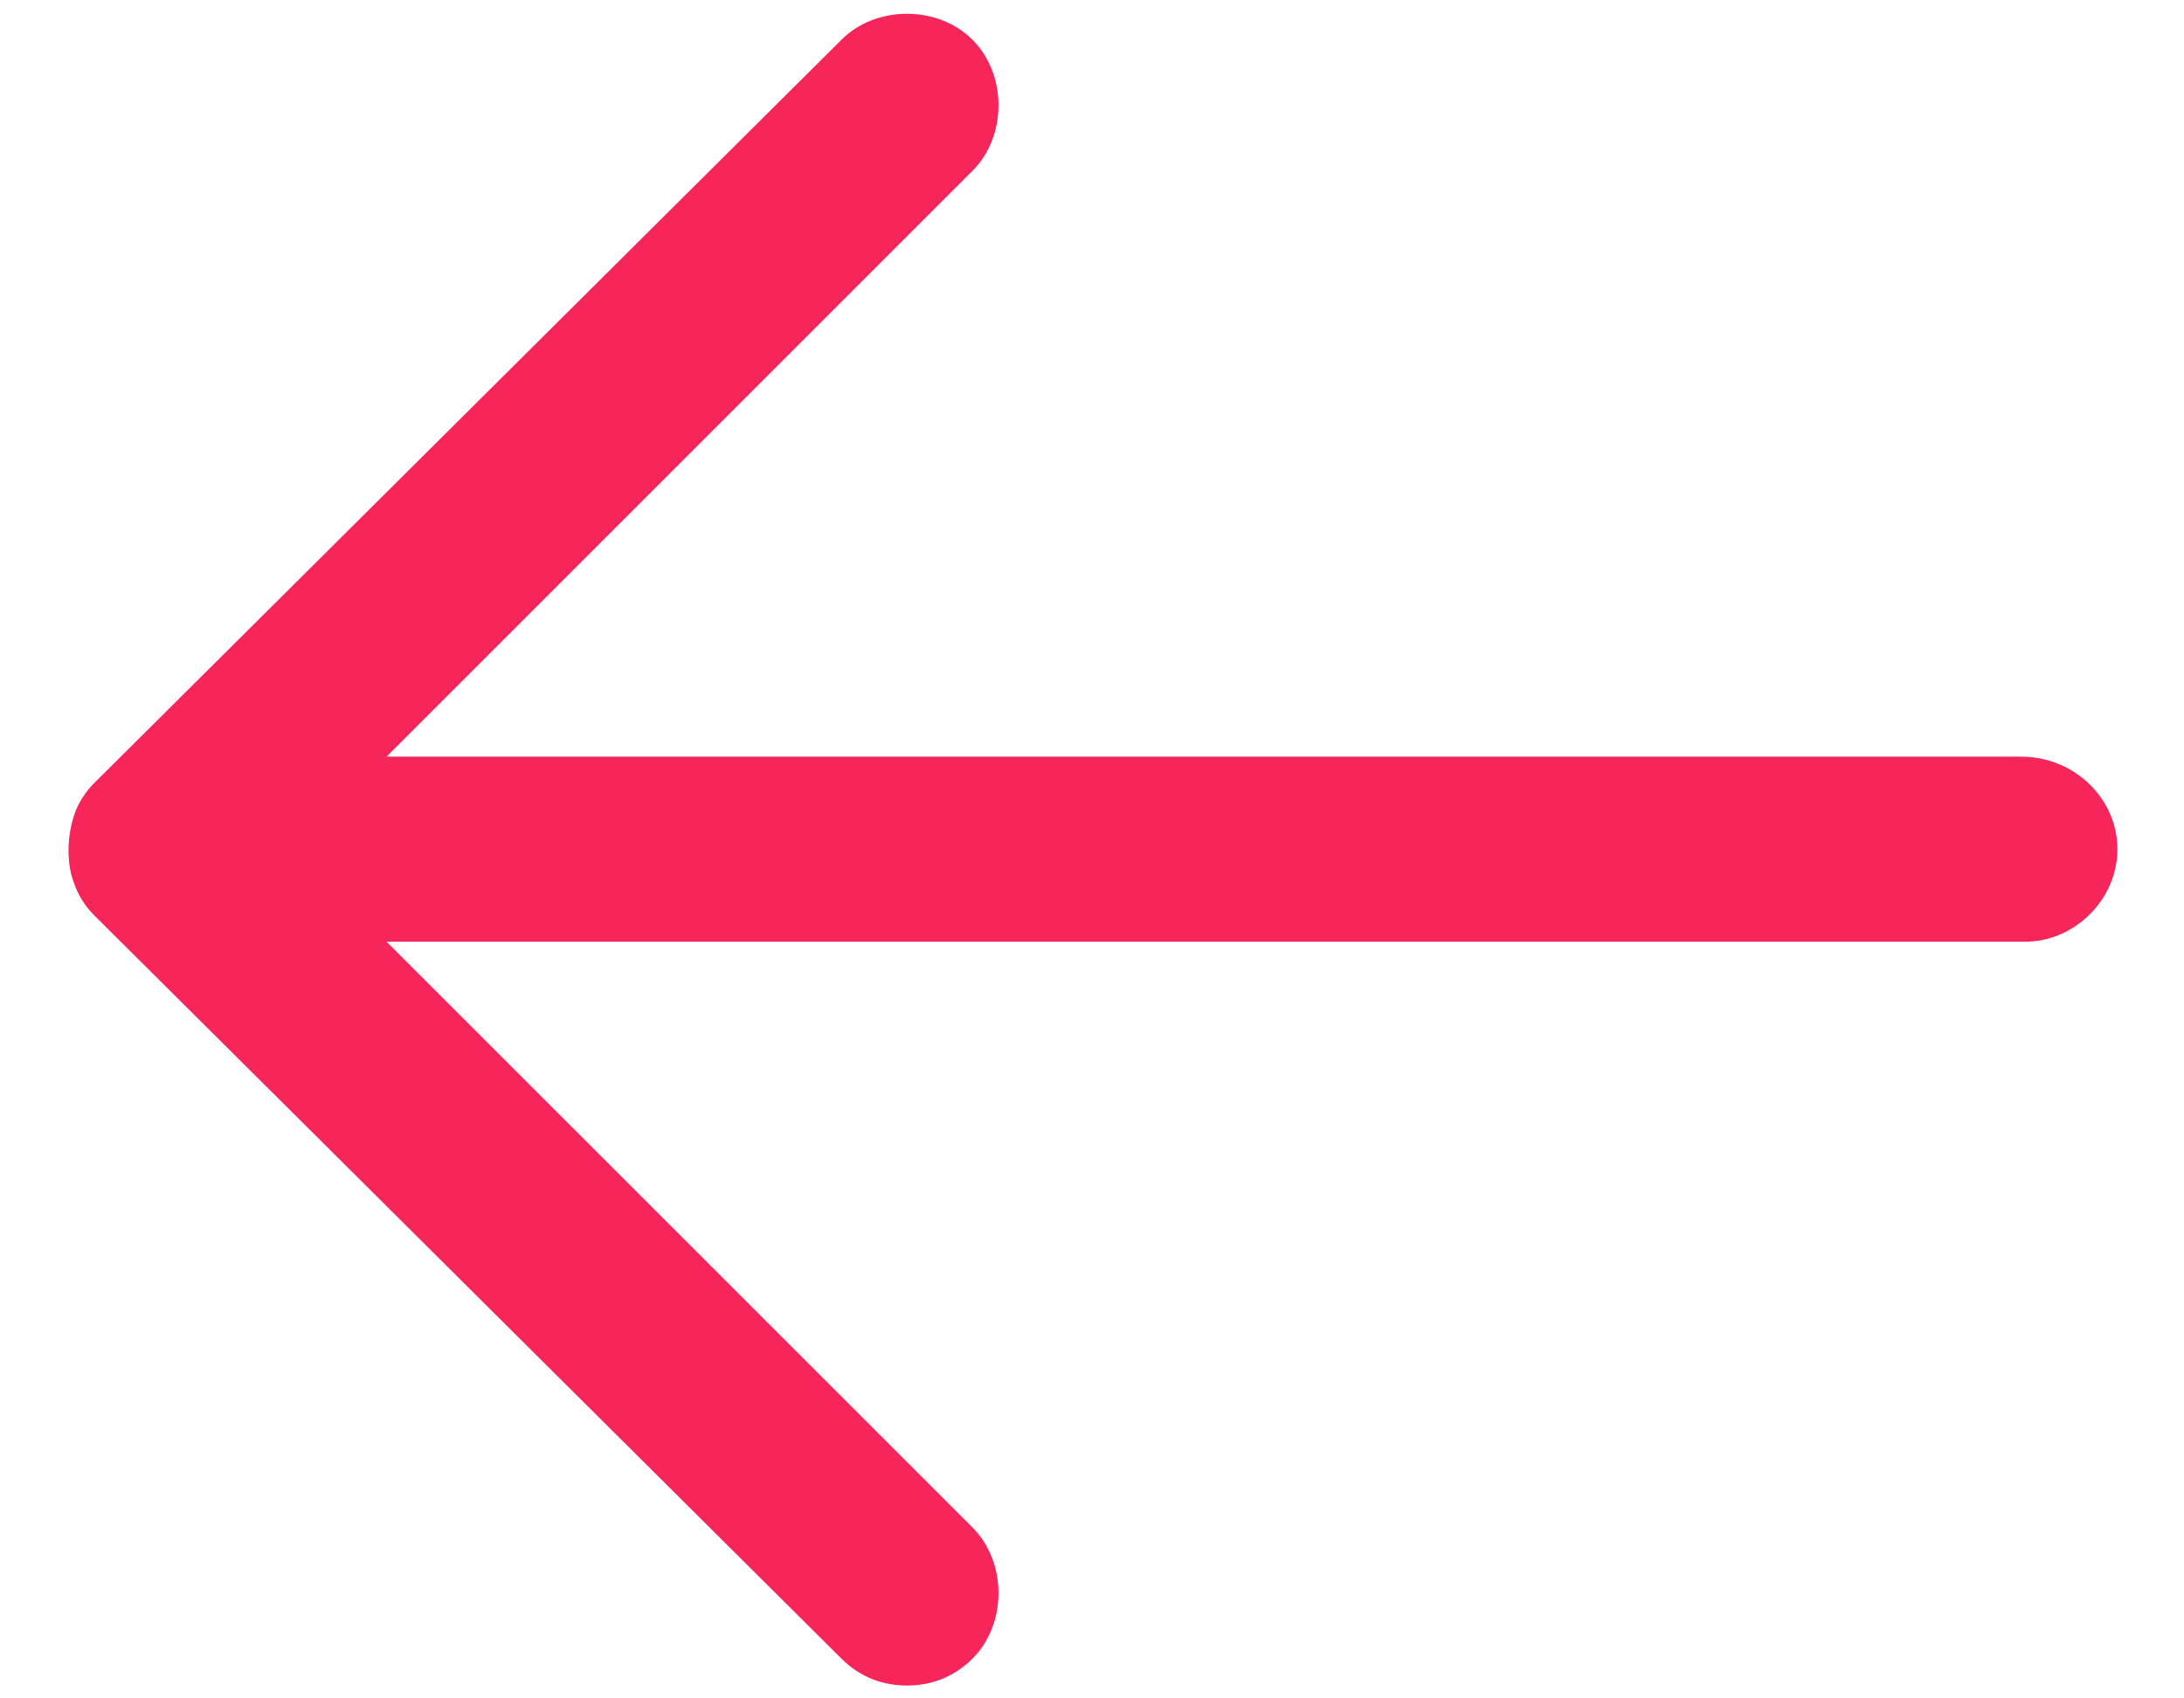 <svg width="27" height="21" viewBox="0 0 27 21" fill="none" xmlns="http://www.w3.org/2000/svg">
<path d="M24.985 9.356H4.779L12.023 2.112C12.451 1.683 12.451 0.921 12.023 0.492C11.594 0.063 10.831 0.063 10.402 0.492L1.157 9.69C1.062 9.785 0.966 9.928 0.919 10.071C0.823 10.357 0.823 10.691 0.919 10.929C0.966 11.072 1.062 11.215 1.157 11.31L10.402 20.508C10.64 20.746 10.927 20.841 11.212 20.841C11.498 20.841 11.784 20.746 12.023 20.508C12.451 20.079 12.451 19.316 12.023 18.887L4.779 11.644H25.033C25.652 11.644 26.177 11.119 26.177 10.5C26.177 9.88 25.652 9.356 24.985 9.356Z" fill="#F6255A"/>
</svg>

